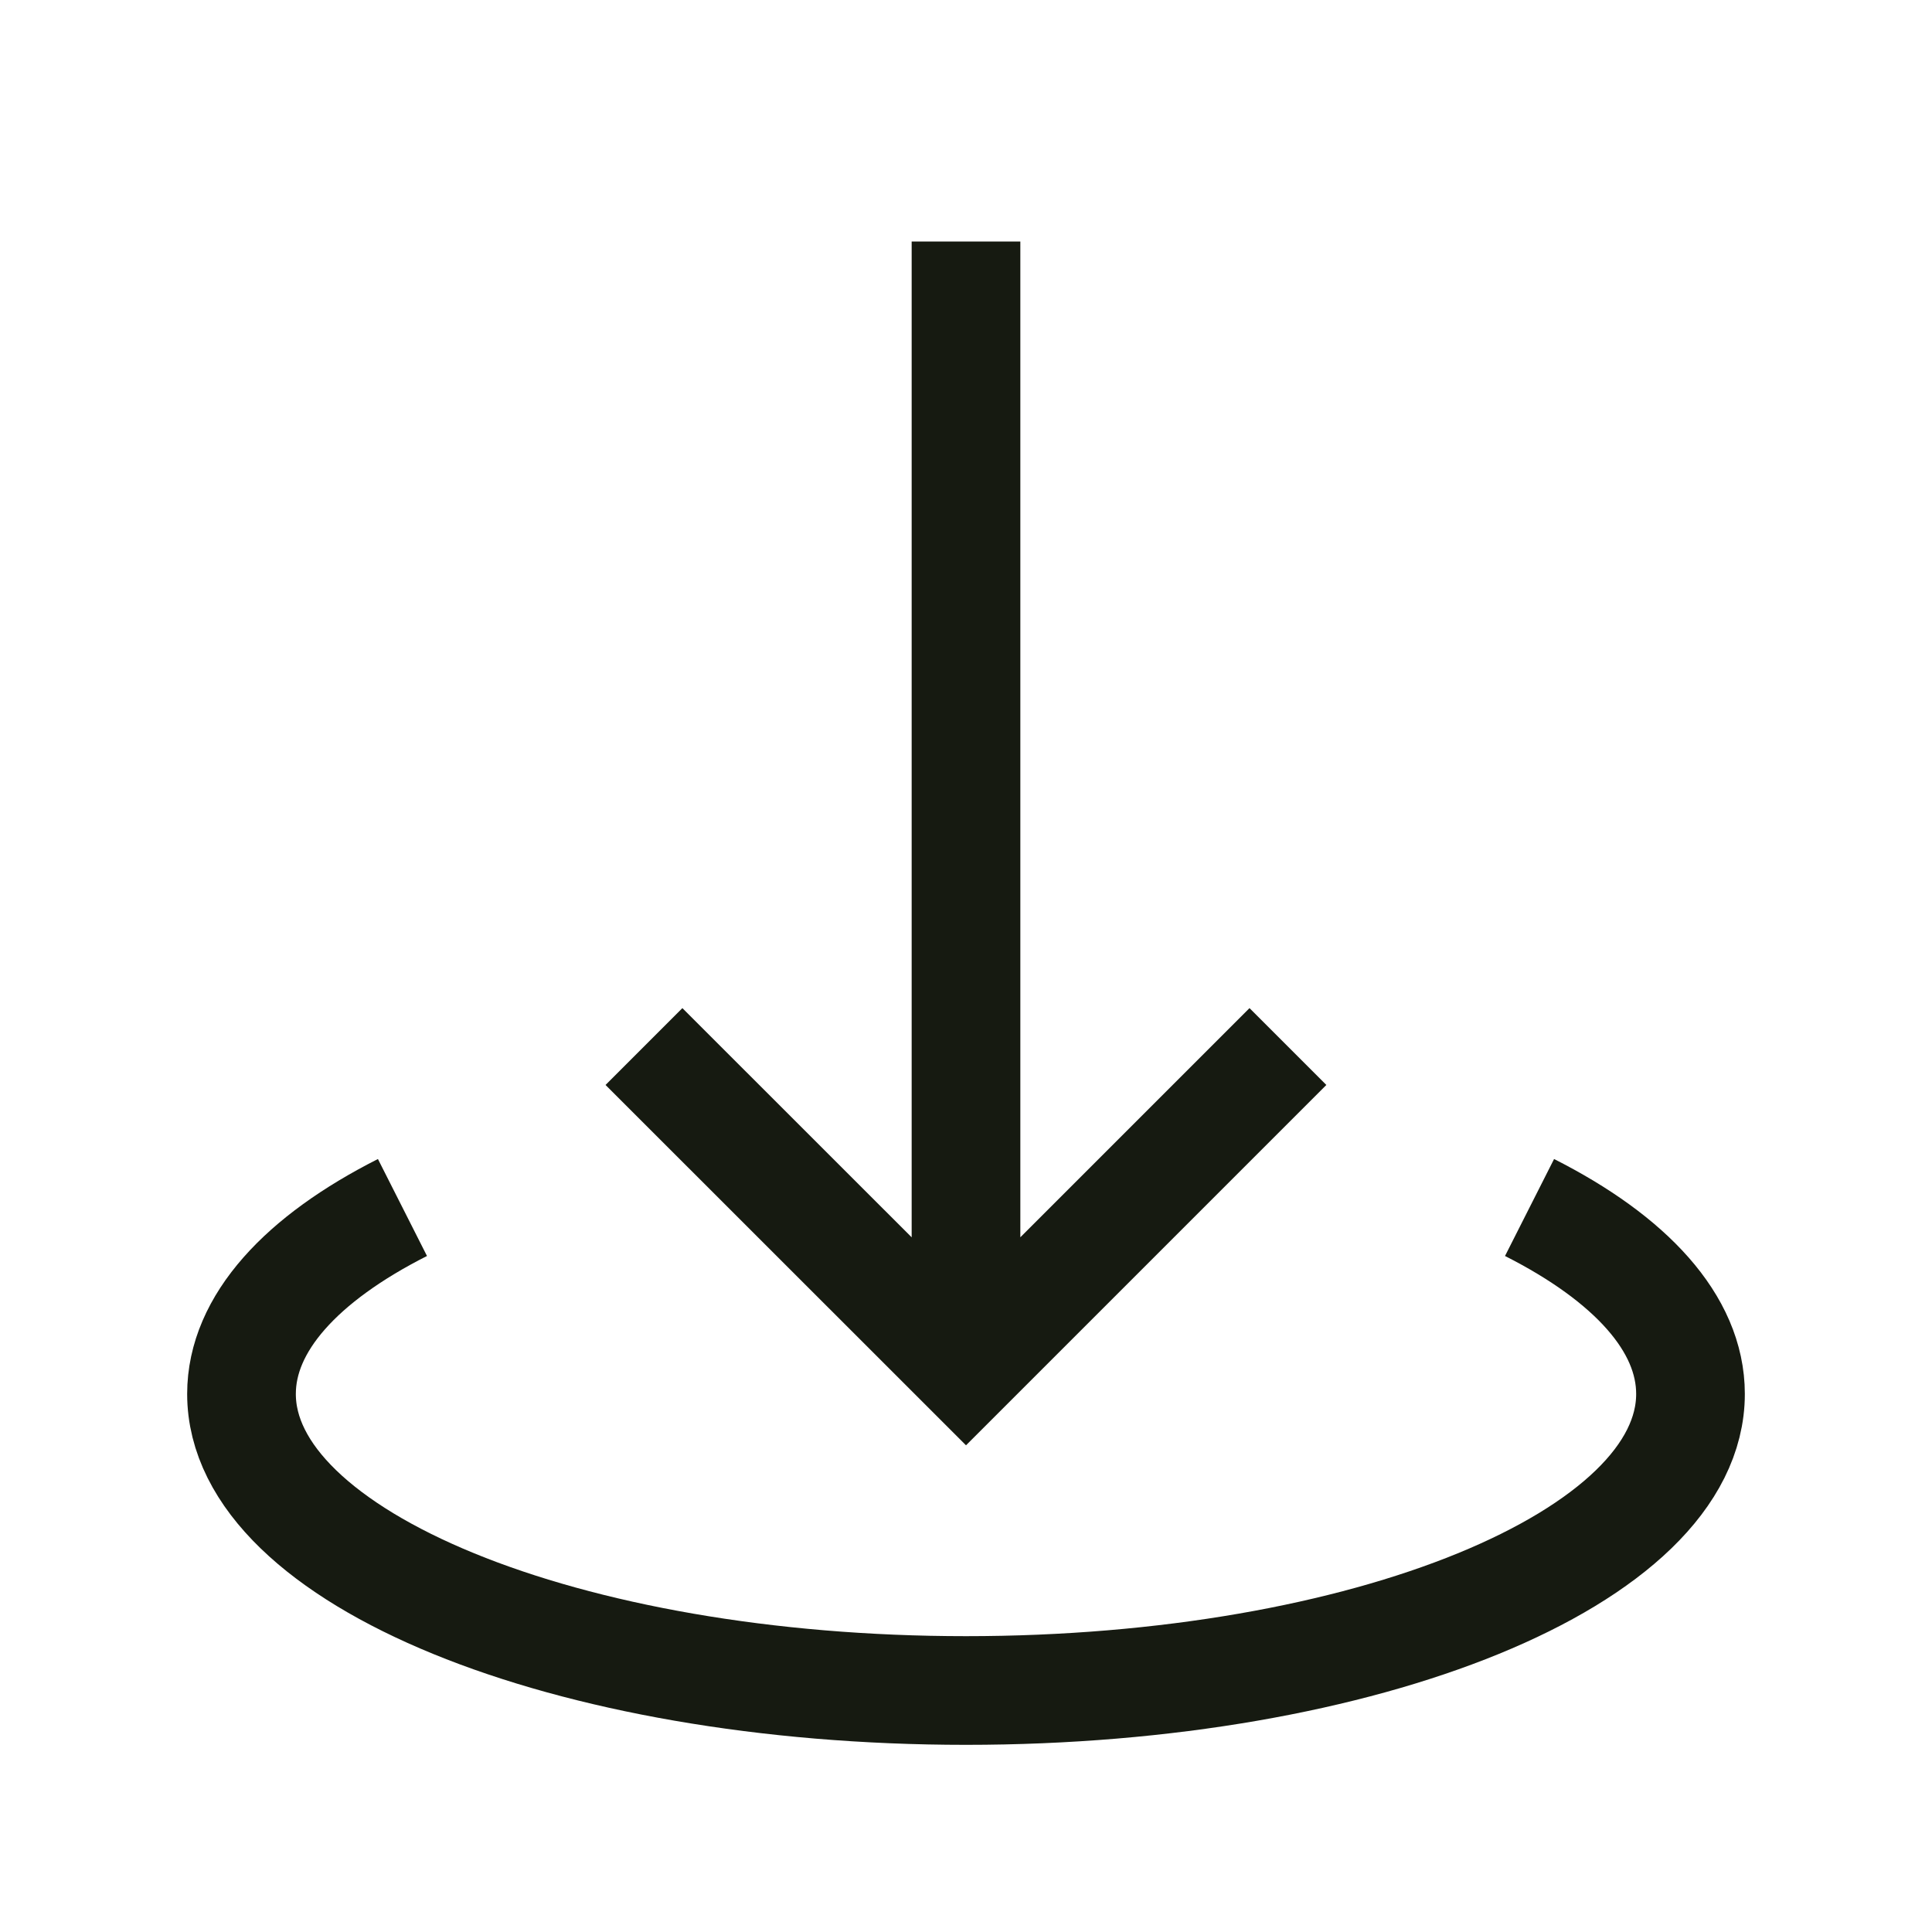 <svg width="16" height="16" viewBox="0 0 16 16" fill="none" xmlns="http://www.w3.org/2000/svg">
<path d="M8 2V10.742M10.666 8.667L8 11.333L5.333 8.667" stroke="#161A11" stroke-width="0.9"/>
<path d="M3.333 10C2.499 10.422 2 10.959 2 11.544C2 12.9 4.686 14 8 14C11.314 14 14 12.9 14 11.544C14 10.959 13.501 10.422 12.667 10" stroke="#161A11" stroke-width="0.9" stroke-linejoin="round"/>
</svg>
